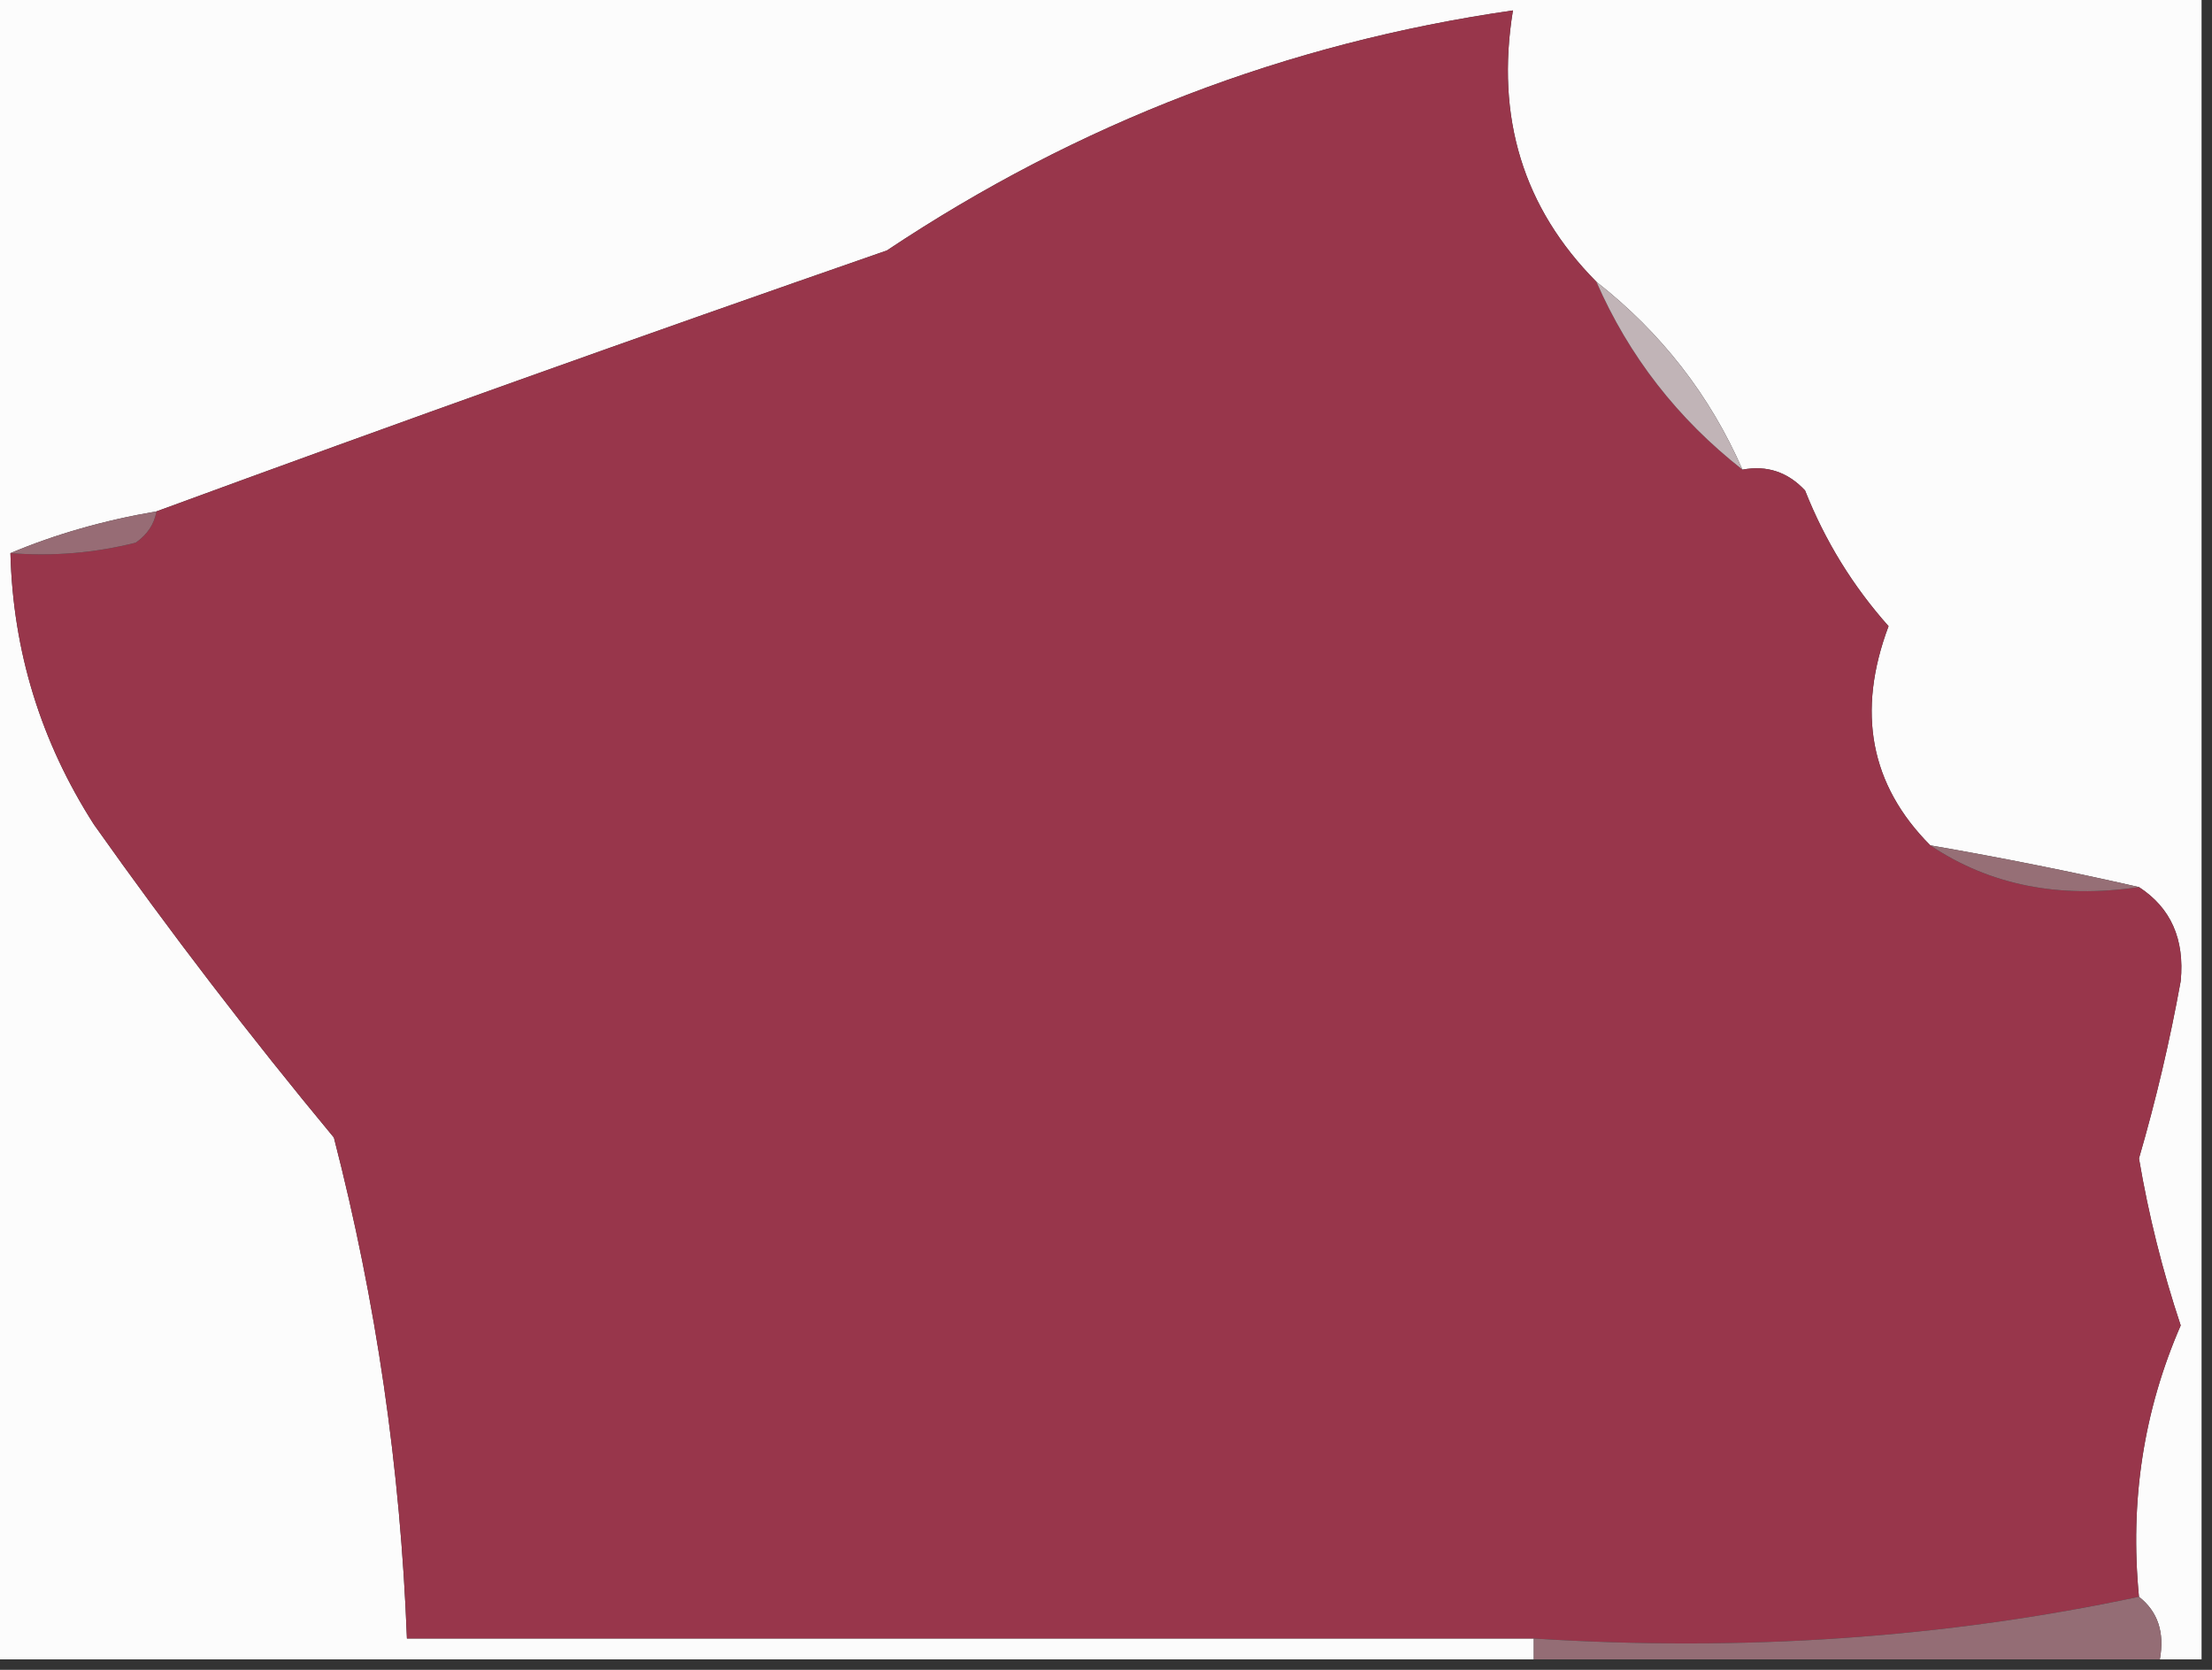<?xml version="1.0" encoding="UTF-8"?>
<!DOCTYPE svg PUBLIC "-//W3C//DTD SVG 1.1//EN" "http://www.w3.org/Graphics/SVG/1.1/DTD/svg11.dtd">
<svg xmlns="http://www.w3.org/2000/svg" version="1.1" width="106px" height="80px" style="shape-rendering:geometricPrecision; text-rendering:geometricPrecision; image-rendering:optimizeQuality; fill-rule:evenodd; clip-rule:evenodd" xmlns:xlink="http://www.w3.org/1999/xlink">
<rect width="100%" height="100%" fill="#333333" stroke="none"/>
<g><path style="opacity:1" fill="#fcfcfc" d="M -0.5,-0.5 C 34.833,-0.5 70.167,-0.5 105.5,-0.5C 105.5,26.167 105.5,52.833 105.5,79.5C 104.833,79.5 104.167,79.5 103.5,79.5C 103.737,78.209 103.404,77.209 102.5,76.5C 102.054,71.918 102.721,67.585 104.5,63.5C 103.627,60.883 102.961,58.216 102.5,55.5C 103.314,52.703 103.981,49.87 104.5,47C 104.693,44.992 104.026,43.492 102.5,42.5C 99.275,41.763 95.941,41.096 92.5,40.5C 89.623,37.611 88.956,34.111 90.5,30C 88.788,28.077 87.454,25.911 86.5,23.5C 85.675,22.614 84.675,22.281 83.5,22.5C 81.942,18.937 79.609,15.937 76.5,13.5C 72.997,9.969 71.663,5.636 72.5,0.5C 61.676,2.054 51.676,5.888 42.5,12C 30.736,16.086 19.07,20.253 7.5,24.5C 4.99,24.927 2.657,25.593 0.5,26.5C 0.619,31.19 1.952,35.523 4.5,39.5C 8.134,44.636 11.967,49.636 16,54.5C 18.025,62.347 19.192,70.347 19.5,78.5C 37.5,78.5 55.5,78.5 73.5,78.5C 73.5,78.833 73.5,79.167 73.5,79.5C 48.833,79.5 24.167,79.5 -0.5,79.5C -0.5,52.833 -0.5,26.167 -0.5,-0.5 Z"/></g>
<g><path style="opacity:1" fill="#98364b" d="M 76.5,13.5 C 78.058,17.063 80.391,20.063 83.5,22.5C 84.675,22.281 85.675,22.614 86.5,23.5C 87.454,25.911 88.788,28.077 90.5,30C 88.956,34.111 89.623,37.611 92.5,40.5C 95.337,42.402 98.671,43.069 102.5,42.5C 104.026,43.492 104.693,44.992 104.5,47C 103.981,49.87 103.314,52.703 102.5,55.5C 102.961,58.216 103.627,60.883 104.5,63.5C 102.721,67.585 102.054,71.918 102.5,76.5C 93.225,78.473 83.558,79.14 73.5,78.5C 55.5,78.5 37.5,78.5 19.5,78.5C 19.192,70.347 18.025,62.347 16,54.5C 11.967,49.636 8.134,44.636 4.5,39.5C 1.952,35.523 0.619,31.19 0.5,26.5C 2.527,26.662 4.527,26.495 6.5,26C 7.056,25.617 7.389,25.117 7.5,24.5C 19.07,20.253 30.736,16.086 42.5,12C 51.676,5.888 61.676,2.054 72.5,0.5C 71.663,5.636 72.997,9.969 76.5,13.5 Z"/></g>
<g><path style="opacity:1" fill="#c1b4b7" d="M 76.5,13.5 C 79.609,15.937 81.942,18.937 83.5,22.5C 80.391,20.063 78.058,17.063 76.5,13.5 Z"/></g>
<g><path style="opacity:1" fill="#976c75" d="M 7.5,24.5 C 7.389,25.117 7.056,25.617 6.5,26C 4.527,26.495 2.527,26.662 0.5,26.5C 2.657,25.593 4.99,24.927 7.5,24.5 Z"/></g>
<g><path style="opacity:1" fill="#966f76" d="M 92.5,40.5 C 95.941,41.096 99.275,41.763 102.5,42.5C 98.671,43.069 95.337,42.402 92.5,40.5 Z"/></g>
<g><path style="opacity:1" fill="#946d75" d="M 102.5,76.5 C 103.404,77.209 103.737,78.209 103.5,79.5C 93.5,79.5 83.5,79.5 73.5,79.5C 73.5,79.167 73.5,78.833 73.5,78.5C 83.558,79.14 93.225,78.473 102.5,76.5 Z"/></g>
</svg>
